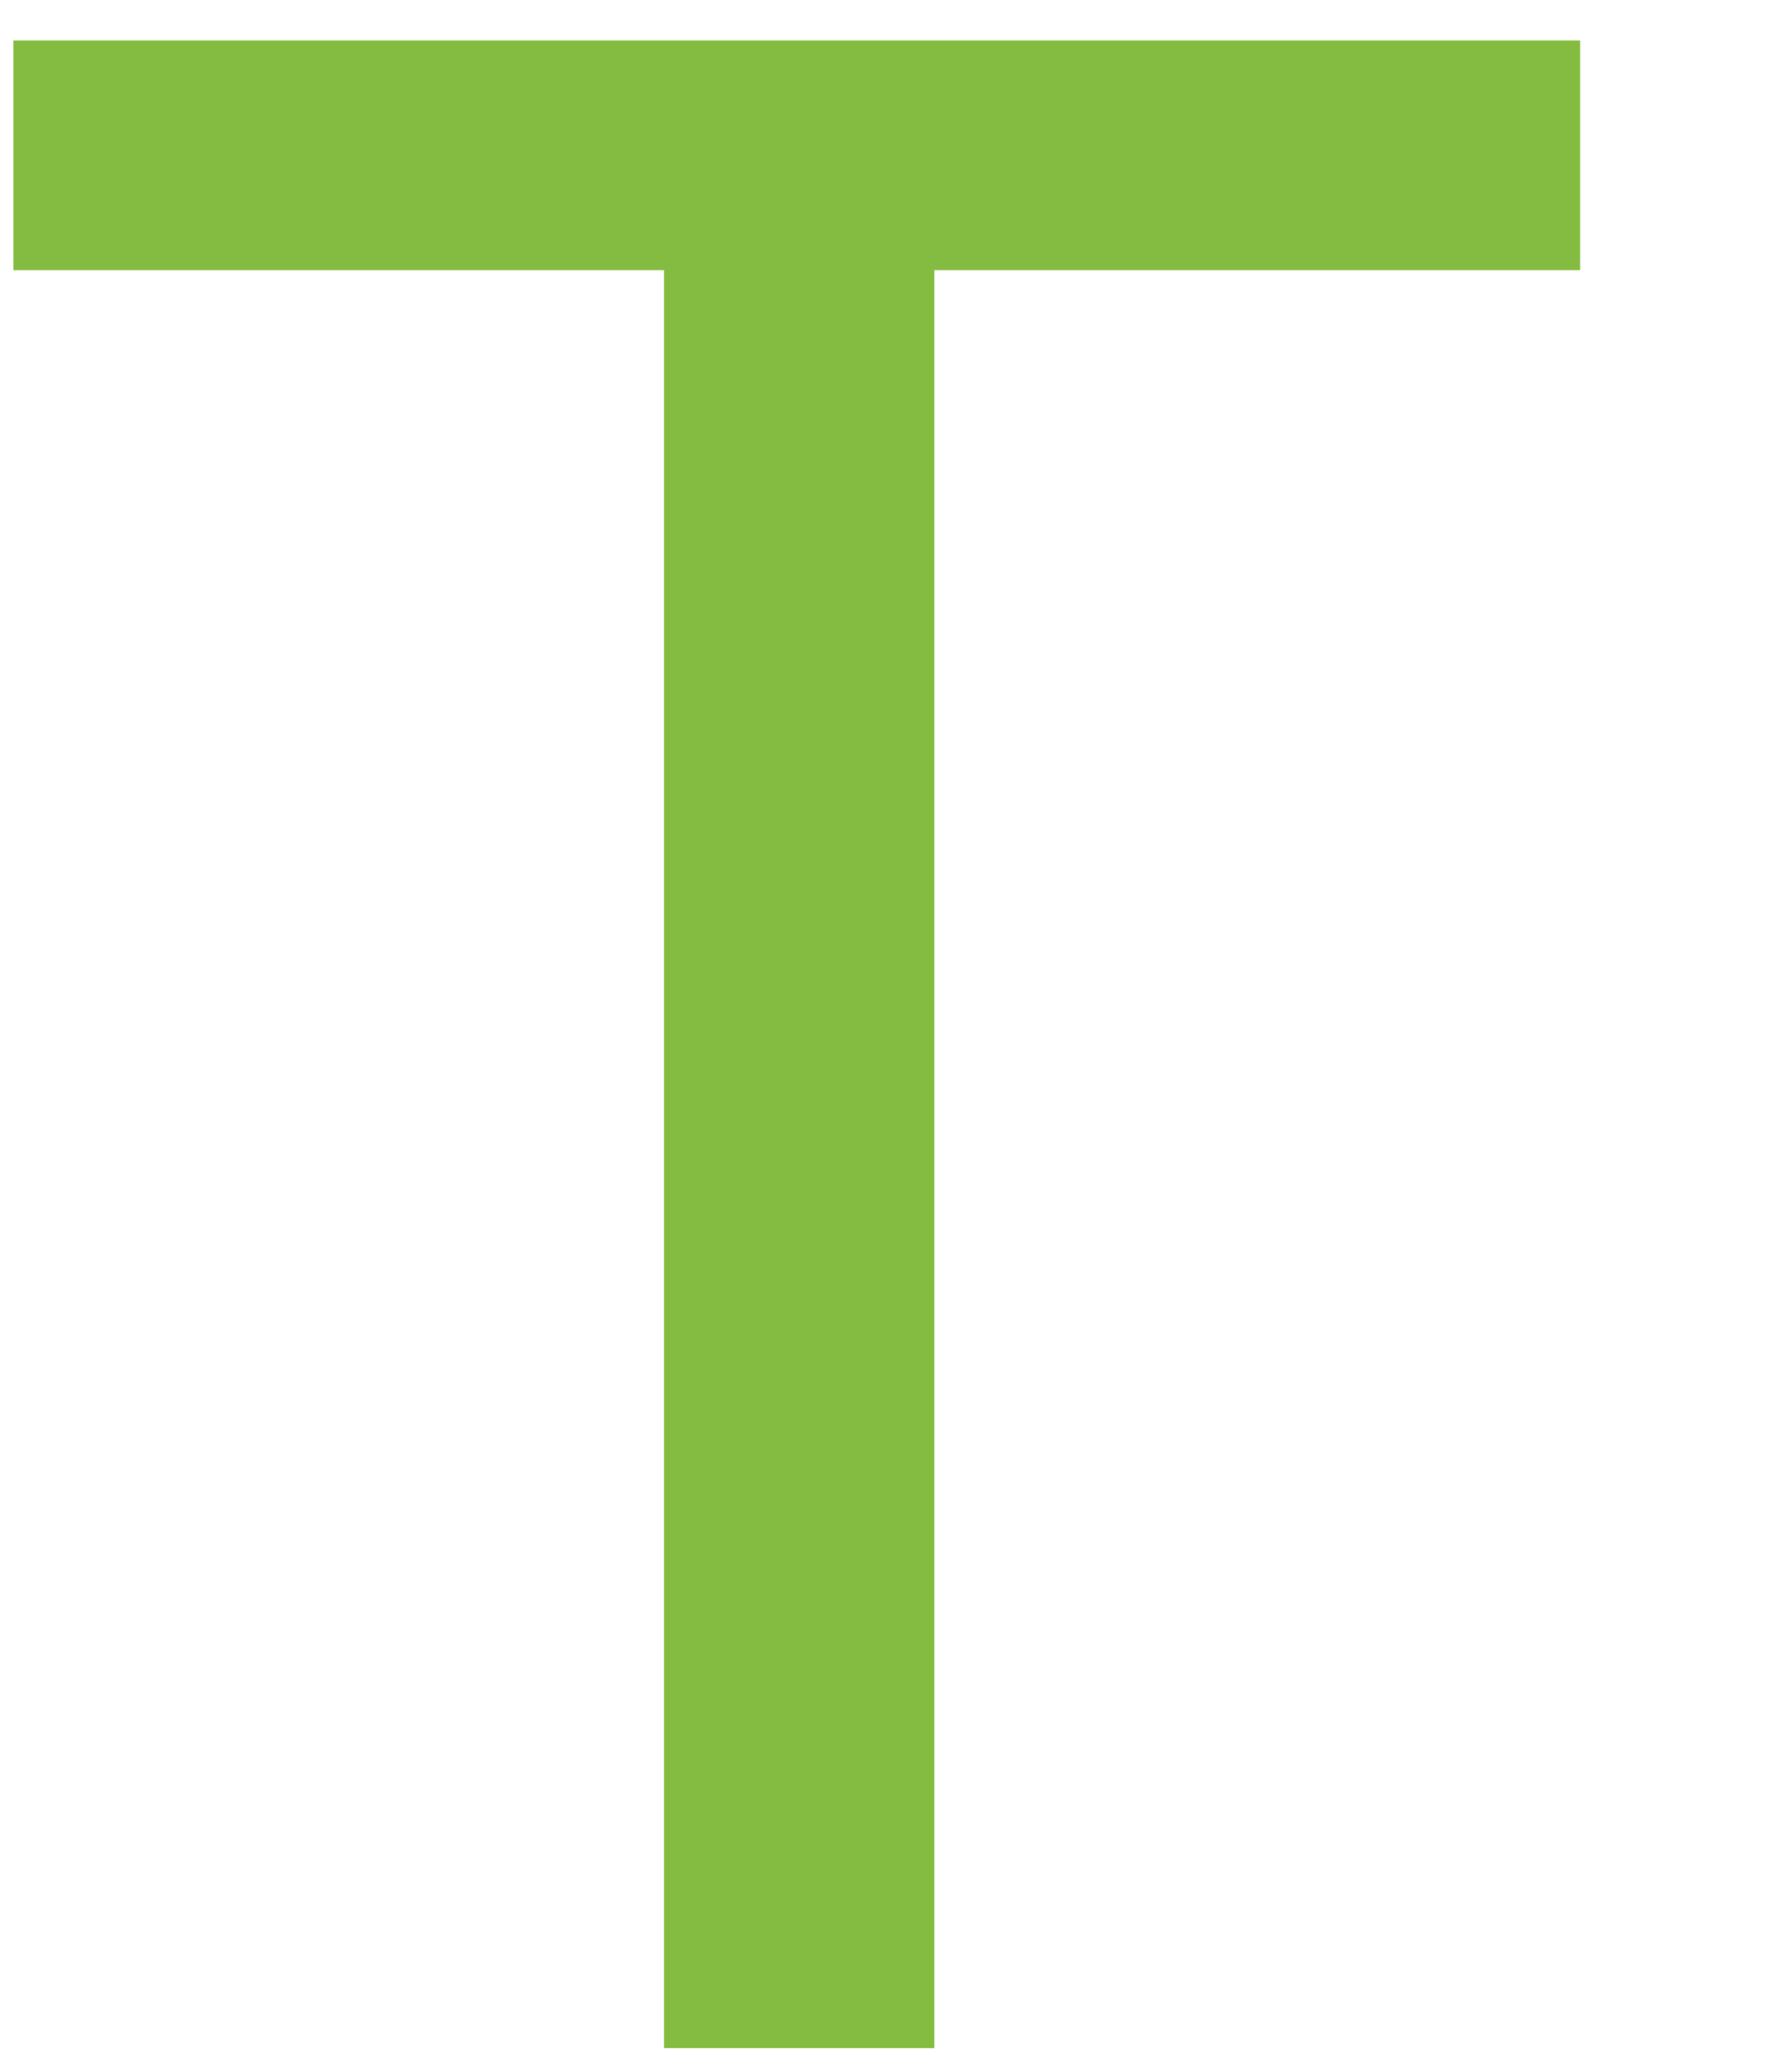<svg width="12" height="14" viewBox="0 0 12 14" fill="none" xmlns="http://www.w3.org/2000/svg" xmlns:xlink="http://www.w3.org/1999/xlink">
<path d="M10.714,1.826L6.316,1.826L6.316,13.84L4.489,13.84L4.489,1.826L0.091,1.826L0.091,0.273L10.683,0.273L10.683,1.826L10.714,1.826Z" fill="#83BC41"/>
</svg>
